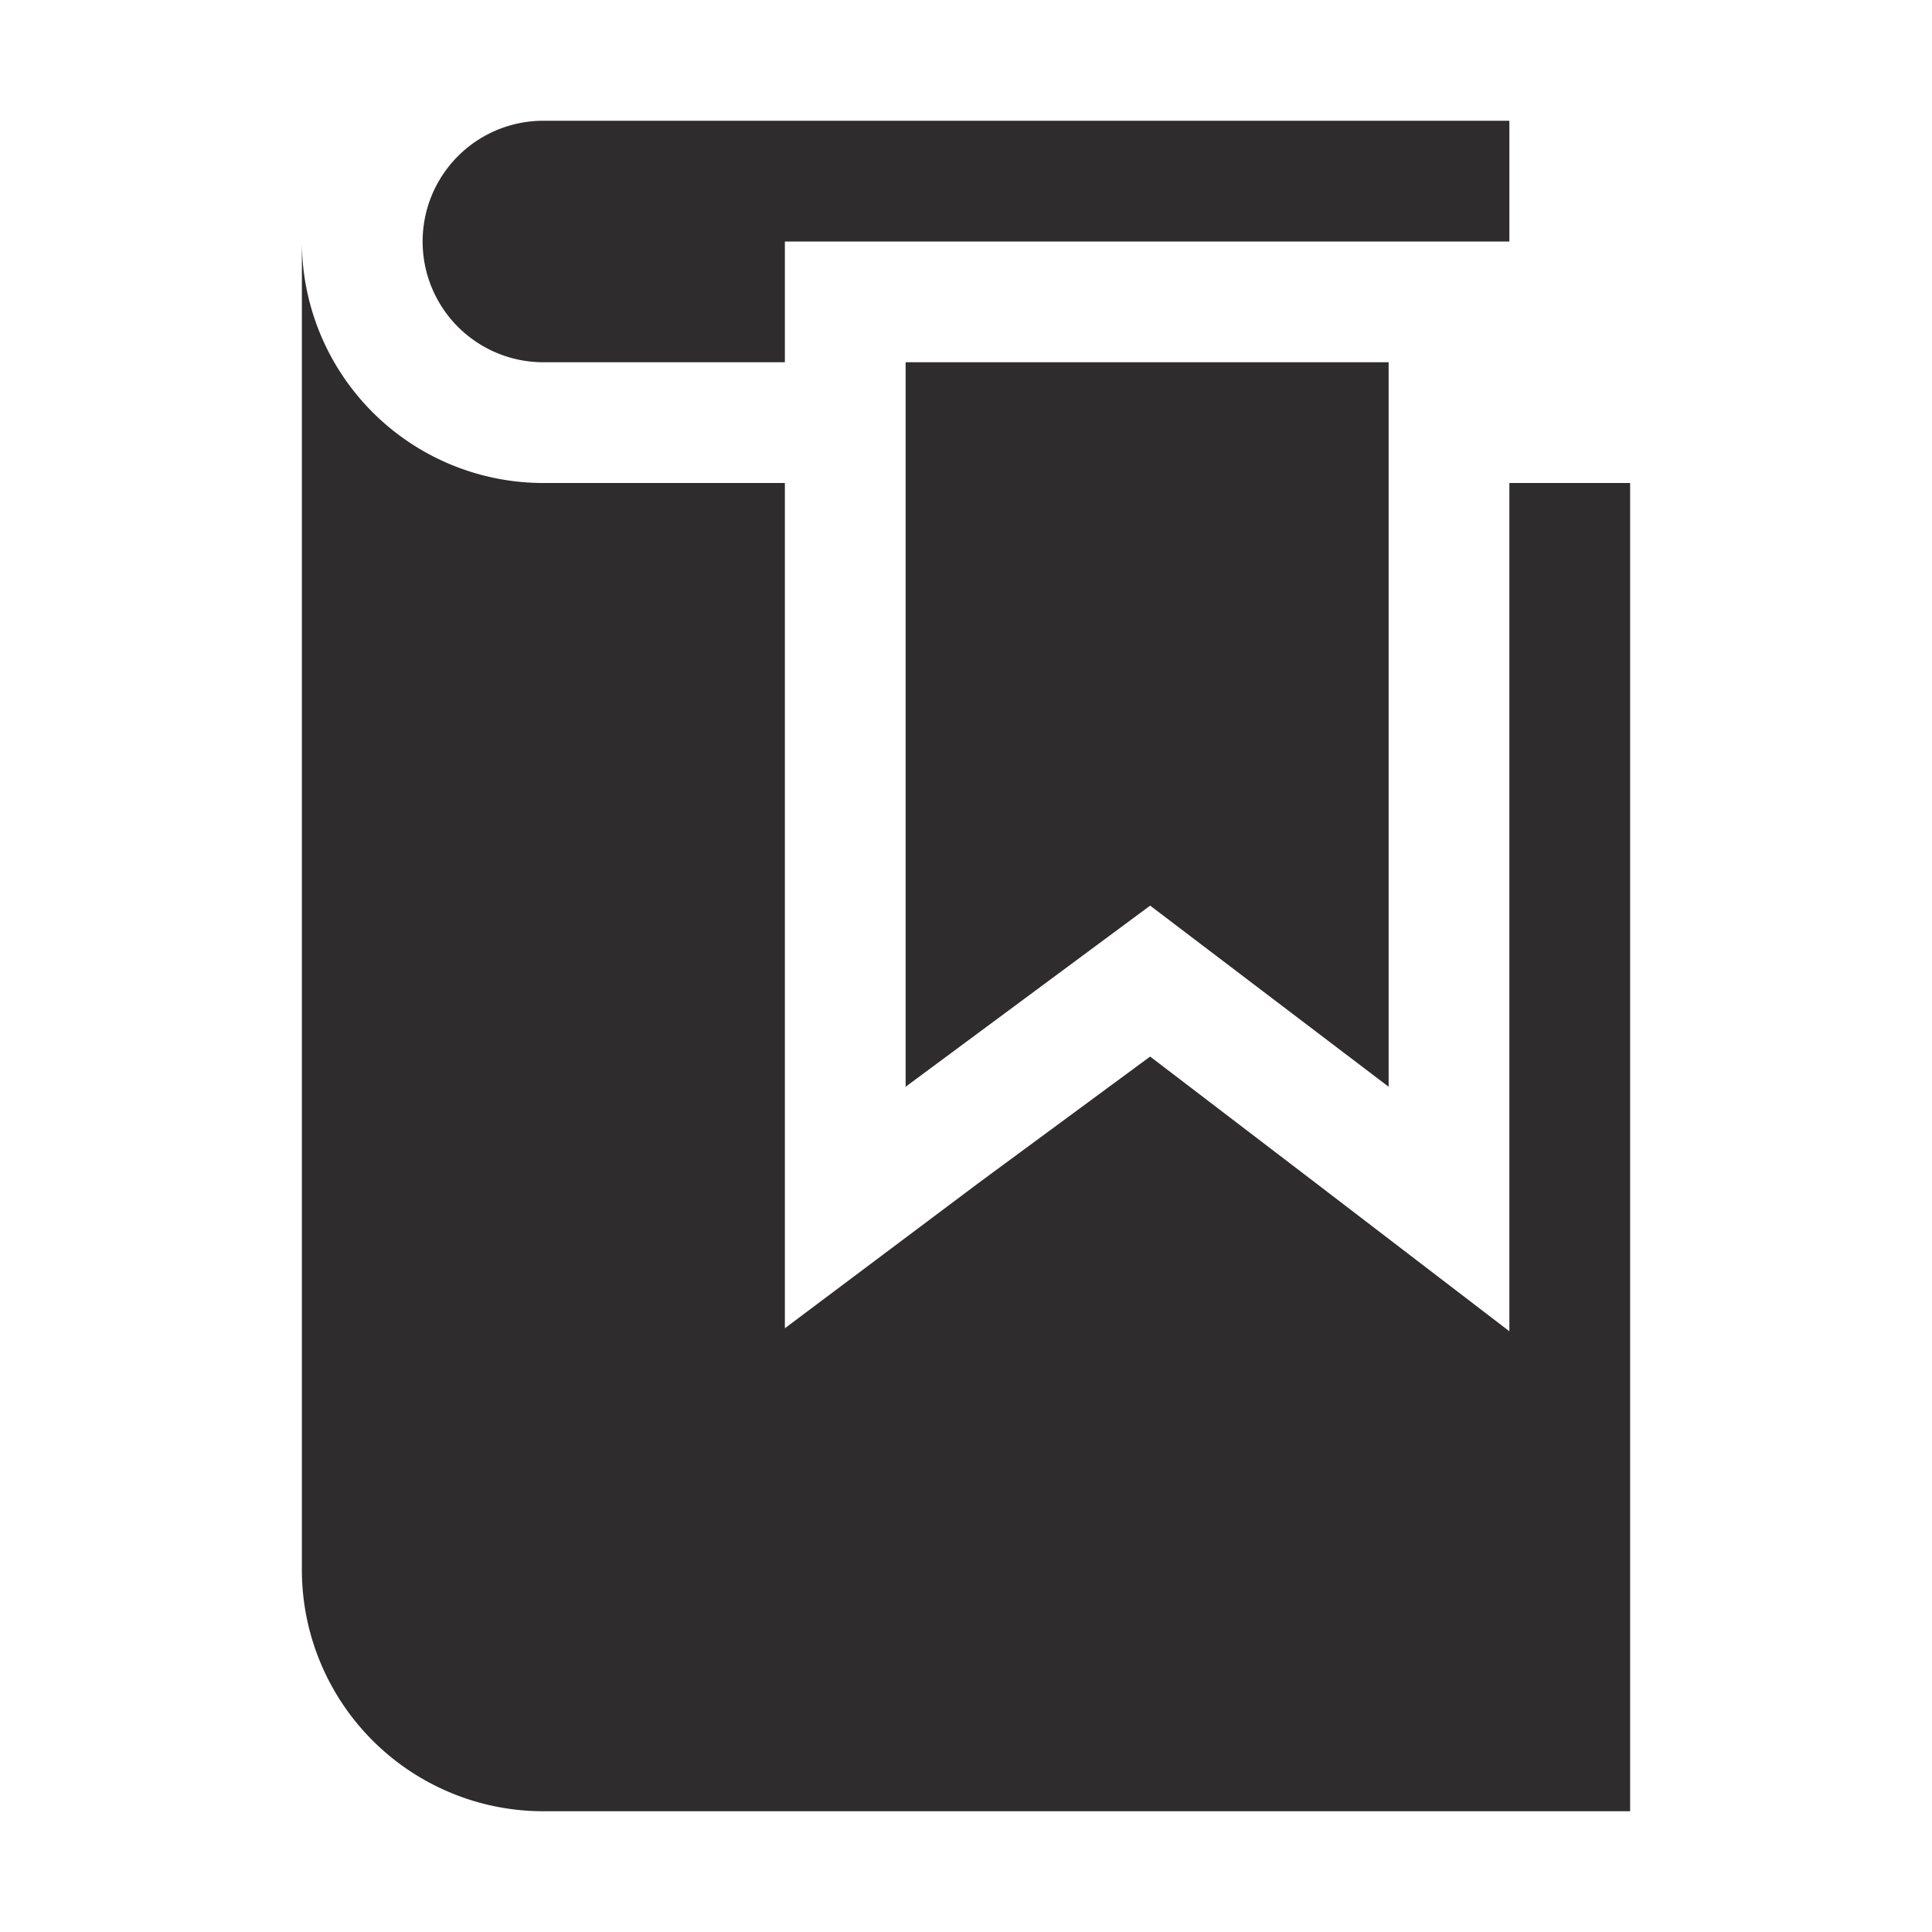 <svg viewBox="0 0 64 64" xmlns="http://www.w3.org/2000/svg"><g fill="#2e2c2d"><path d="m46 36-7.9-6-8.1 6v-24h16z"/><path d="m50 16v28.1l-6.4-4.9-5.5-4.2-5.7 4.2-6.4 4.8v-28h-8a8 8 0 0 1 -8-8v44a8 8 0 0 0 8 8h36v-44z"/><path d="m50 4h-32a4 4 0 0 0 0 8h8v-4h24"/></g></svg>